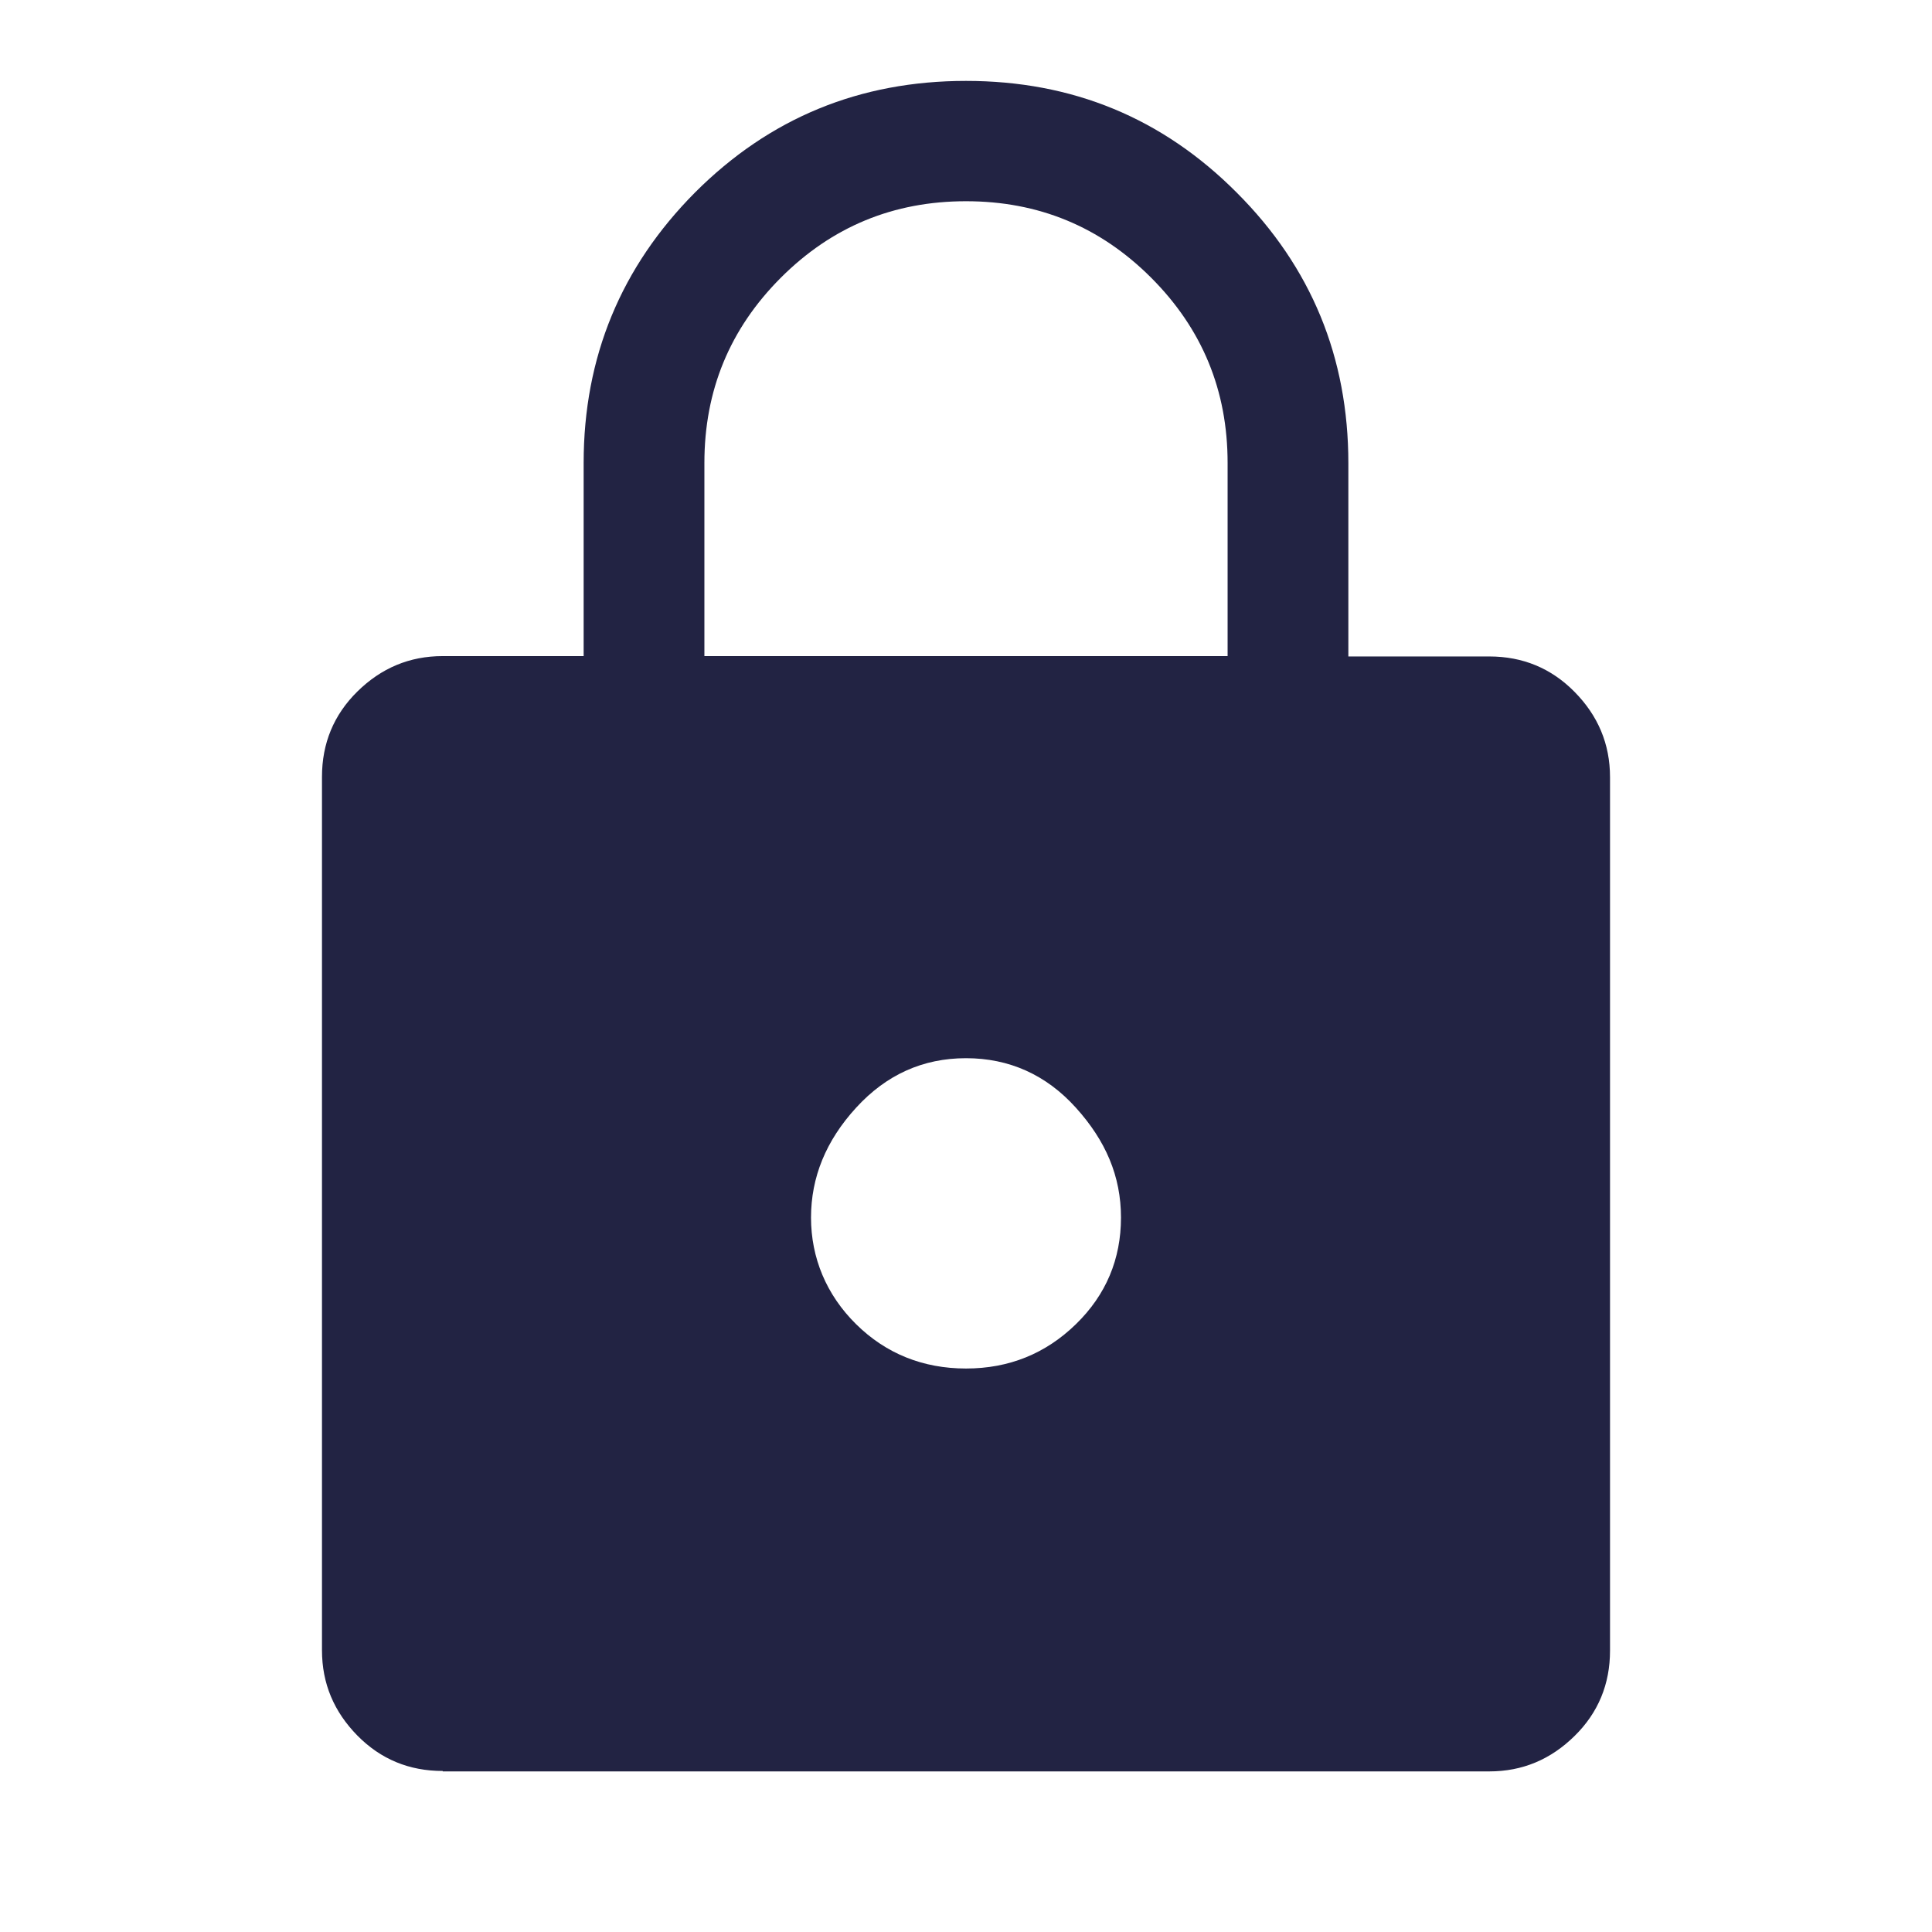 <svg width="32" height="32" viewBox="0 0 32 32" fill="none" xmlns="http://www.w3.org/2000/svg">
<path d="M7.333 29.333C6.78 29.333 6.307 29.14 5.92 28.747C5.533 28.353 5.333 27.887 5.333 27.333V12.867C5.333 12.313 5.527 11.84 5.92 11.453C6.313 11.067 6.78 10.867 7.333 10.867H9.667V7.667C9.667 5.913 10.287 4.42 11.513 3.187C12.747 1.953 14.24 1.34 16 1.34C17.76 1.34 19.253 1.953 20.487 3.193C21.72 4.427 22.333 5.92 22.333 7.673V10.873H24.667C25.22 10.873 25.693 11.067 26.08 11.46C26.467 11.853 26.667 12.32 26.667 12.873V27.34C26.667 27.893 26.473 28.367 26.08 28.753C25.687 29.14 25.22 29.34 24.667 29.34H7.333V29.333ZM16 22.667C16.713 22.667 17.32 22.42 17.82 21.933C18.32 21.447 18.567 20.853 18.567 20.167C18.567 19.48 18.313 18.893 17.82 18.347C17.327 17.8 16.713 17.527 16 17.527C15.287 17.527 14.68 17.8 14.18 18.347C13.68 18.893 13.433 19.5 13.433 20.167C13.433 20.833 13.687 21.447 14.18 21.933C14.673 22.42 15.287 22.667 16 22.667ZM11.667 10.867H20.333V7.667C20.333 6.467 19.913 5.447 19.067 4.6C18.22 3.753 17.2 3.333 16 3.333C14.8 3.333 13.78 3.753 12.933 4.6C12.087 5.447 11.667 6.467 11.667 7.667V10.867Z" fill="#222343"/>
</svg>
